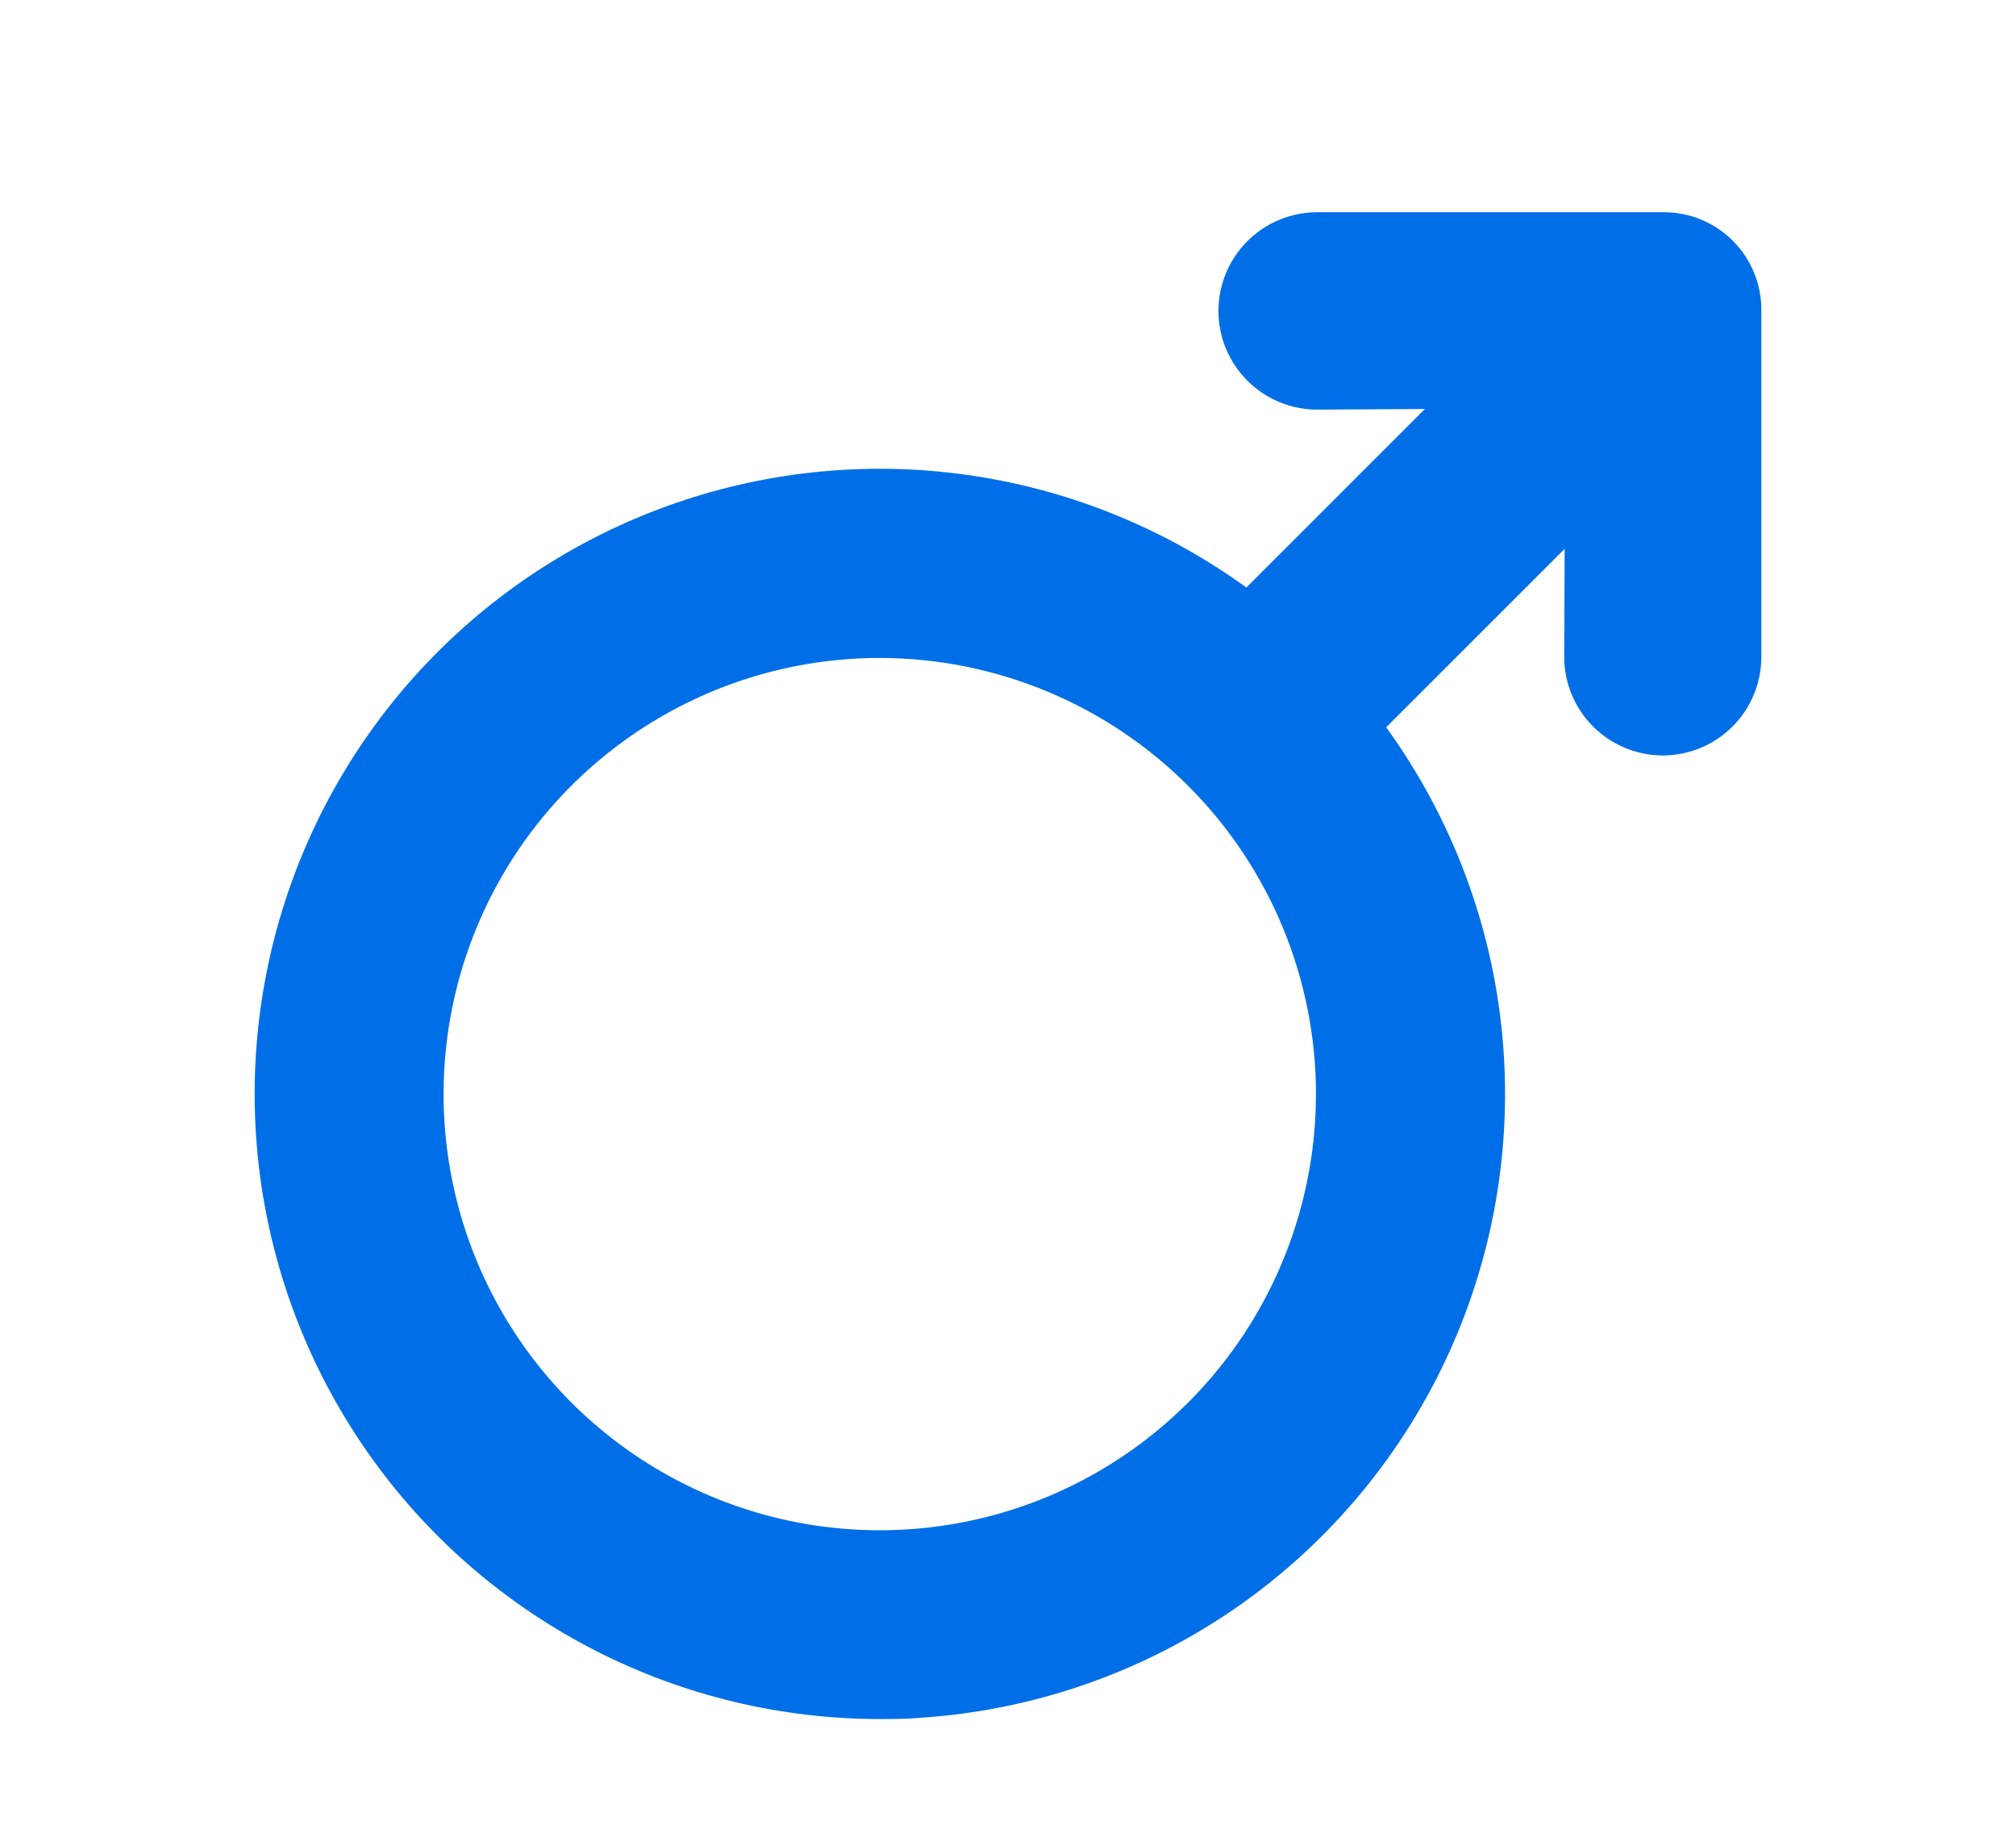 <svg width="95" height="87" viewBox="0 0 95 87" fill="none" xmlns="http://www.w3.org/2000/svg">
<g id="Vector" filter="url(#filter0_dd_555_259)">
<path d="M81.665 7.354C81.237 6.923 80.727 6.582 80.166 6.349C79.605 6.117 79.004 5.998 78.397 6H62.066C61.455 6.001 60.849 6.122 60.285 6.356C59.72 6.591 59.208 6.934 58.776 7.367C58.344 7.799 58.002 8.313 57.768 8.878C57.535 9.443 57.415 10.048 57.416 10.659C57.419 11.891 57.911 13.07 58.782 13.94C59.654 14.81 60.835 15.299 62.066 15.3H62.09L67.144 15.272L58.732 23.683C54.967 20.958 50.61 19.162 46.017 18.443C41.425 17.724 36.727 18.101 32.309 19.545C27.89 20.989 23.876 23.457 20.595 26.749C17.313 30.041 14.857 34.063 13.428 38.485C11.998 42.908 11.636 47.606 12.37 52.196C13.104 56.785 14.914 61.136 17.651 64.893C20.389 68.649 23.977 71.704 28.122 73.808C32.267 75.913 36.85 77.006 41.499 77C42.124 77 42.75 77 43.38 76.939C48.635 76.597 53.702 74.853 58.054 71.887C62.406 68.922 65.884 64.844 68.124 60.079C70.365 55.313 71.286 50.034 70.793 44.791C70.3 39.549 68.41 34.534 65.32 30.27L73.732 21.859L73.709 26.922C73.706 27.534 73.824 28.14 74.056 28.706C74.288 29.272 74.629 29.787 75.06 30.221C75.491 30.655 76.004 31 76.568 31.236C77.132 31.472 77.738 31.594 78.35 31.596C78.96 31.596 79.565 31.477 80.129 31.244C80.693 31.011 81.206 30.668 81.638 30.237C82.07 29.806 82.412 29.293 82.646 28.729C82.88 28.166 83 27.561 83 26.951V10.617C83.004 10.012 82.887 9.412 82.658 8.852C82.429 8.292 82.091 7.783 81.665 7.354ZM62.01 47.553C62.01 51.618 60.804 55.591 58.546 58.971C56.287 62.35 53.077 64.985 49.322 66.54C45.566 68.096 41.434 68.502 37.447 67.71C33.46 66.917 29.798 64.959 26.923 62.085C24.049 59.211 22.091 55.549 21.298 51.563C20.505 47.576 20.912 43.444 22.468 39.689C24.024 35.934 26.658 32.724 30.038 30.466C33.418 28.208 37.392 27.002 41.456 27.002C46.907 27.006 52.133 29.172 55.987 33.026C59.842 36.879 62.009 42.104 62.014 47.553H62.01Z" fill="#006FE7"/>
</g>
<defs>
<filter id="filter0_dd_555_259" x="0" y="0" width="95" height="87" filterUnits="userSpaceOnUse" color-interpolation-filters="sRGB">
<feFlood flood-opacity="0" result="BackgroundImageFix"/>
<feColorMatrix in="SourceAlpha" type="matrix" values="0 0 0 0 0 0 0 0 0 0 0 0 0 0 0 0 0 0 127 0" result="hardAlpha"/>
<feOffset dx="4" dy="2"/>
<feGaussianBlur stdDeviation="4"/>
<feComposite in2="hardAlpha" operator="out"/>
<feColorMatrix type="matrix" values="0 0 0 0 0.373 0 0 0 0 0.616 0 0 0 0 0.906 0 0 0 0.48 0"/>
<feBlend mode="normal" in2="BackgroundImageFix" result="effect1_dropShadow_555_259"/>
<feColorMatrix in="SourceAlpha" type="matrix" values="0 0 0 0 0 0 0 0 0 0 0 0 0 0 0 0 0 0 127 0" result="hardAlpha"/>
<feOffset dx="-4" dy="2"/>
<feGaussianBlur stdDeviation="4"/>
<feComposite in2="hardAlpha" operator="out"/>
<feColorMatrix type="matrix" values="0 0 0 0 1 0 0 0 0 1 0 0 0 0 1 0 0 0 1 0"/>
<feBlend mode="normal" in2="effect1_dropShadow_555_259" result="effect2_dropShadow_555_259"/>
<feBlend mode="normal" in="SourceGraphic" in2="effect2_dropShadow_555_259" result="shape"/>
</filter>
</defs>
</svg>
